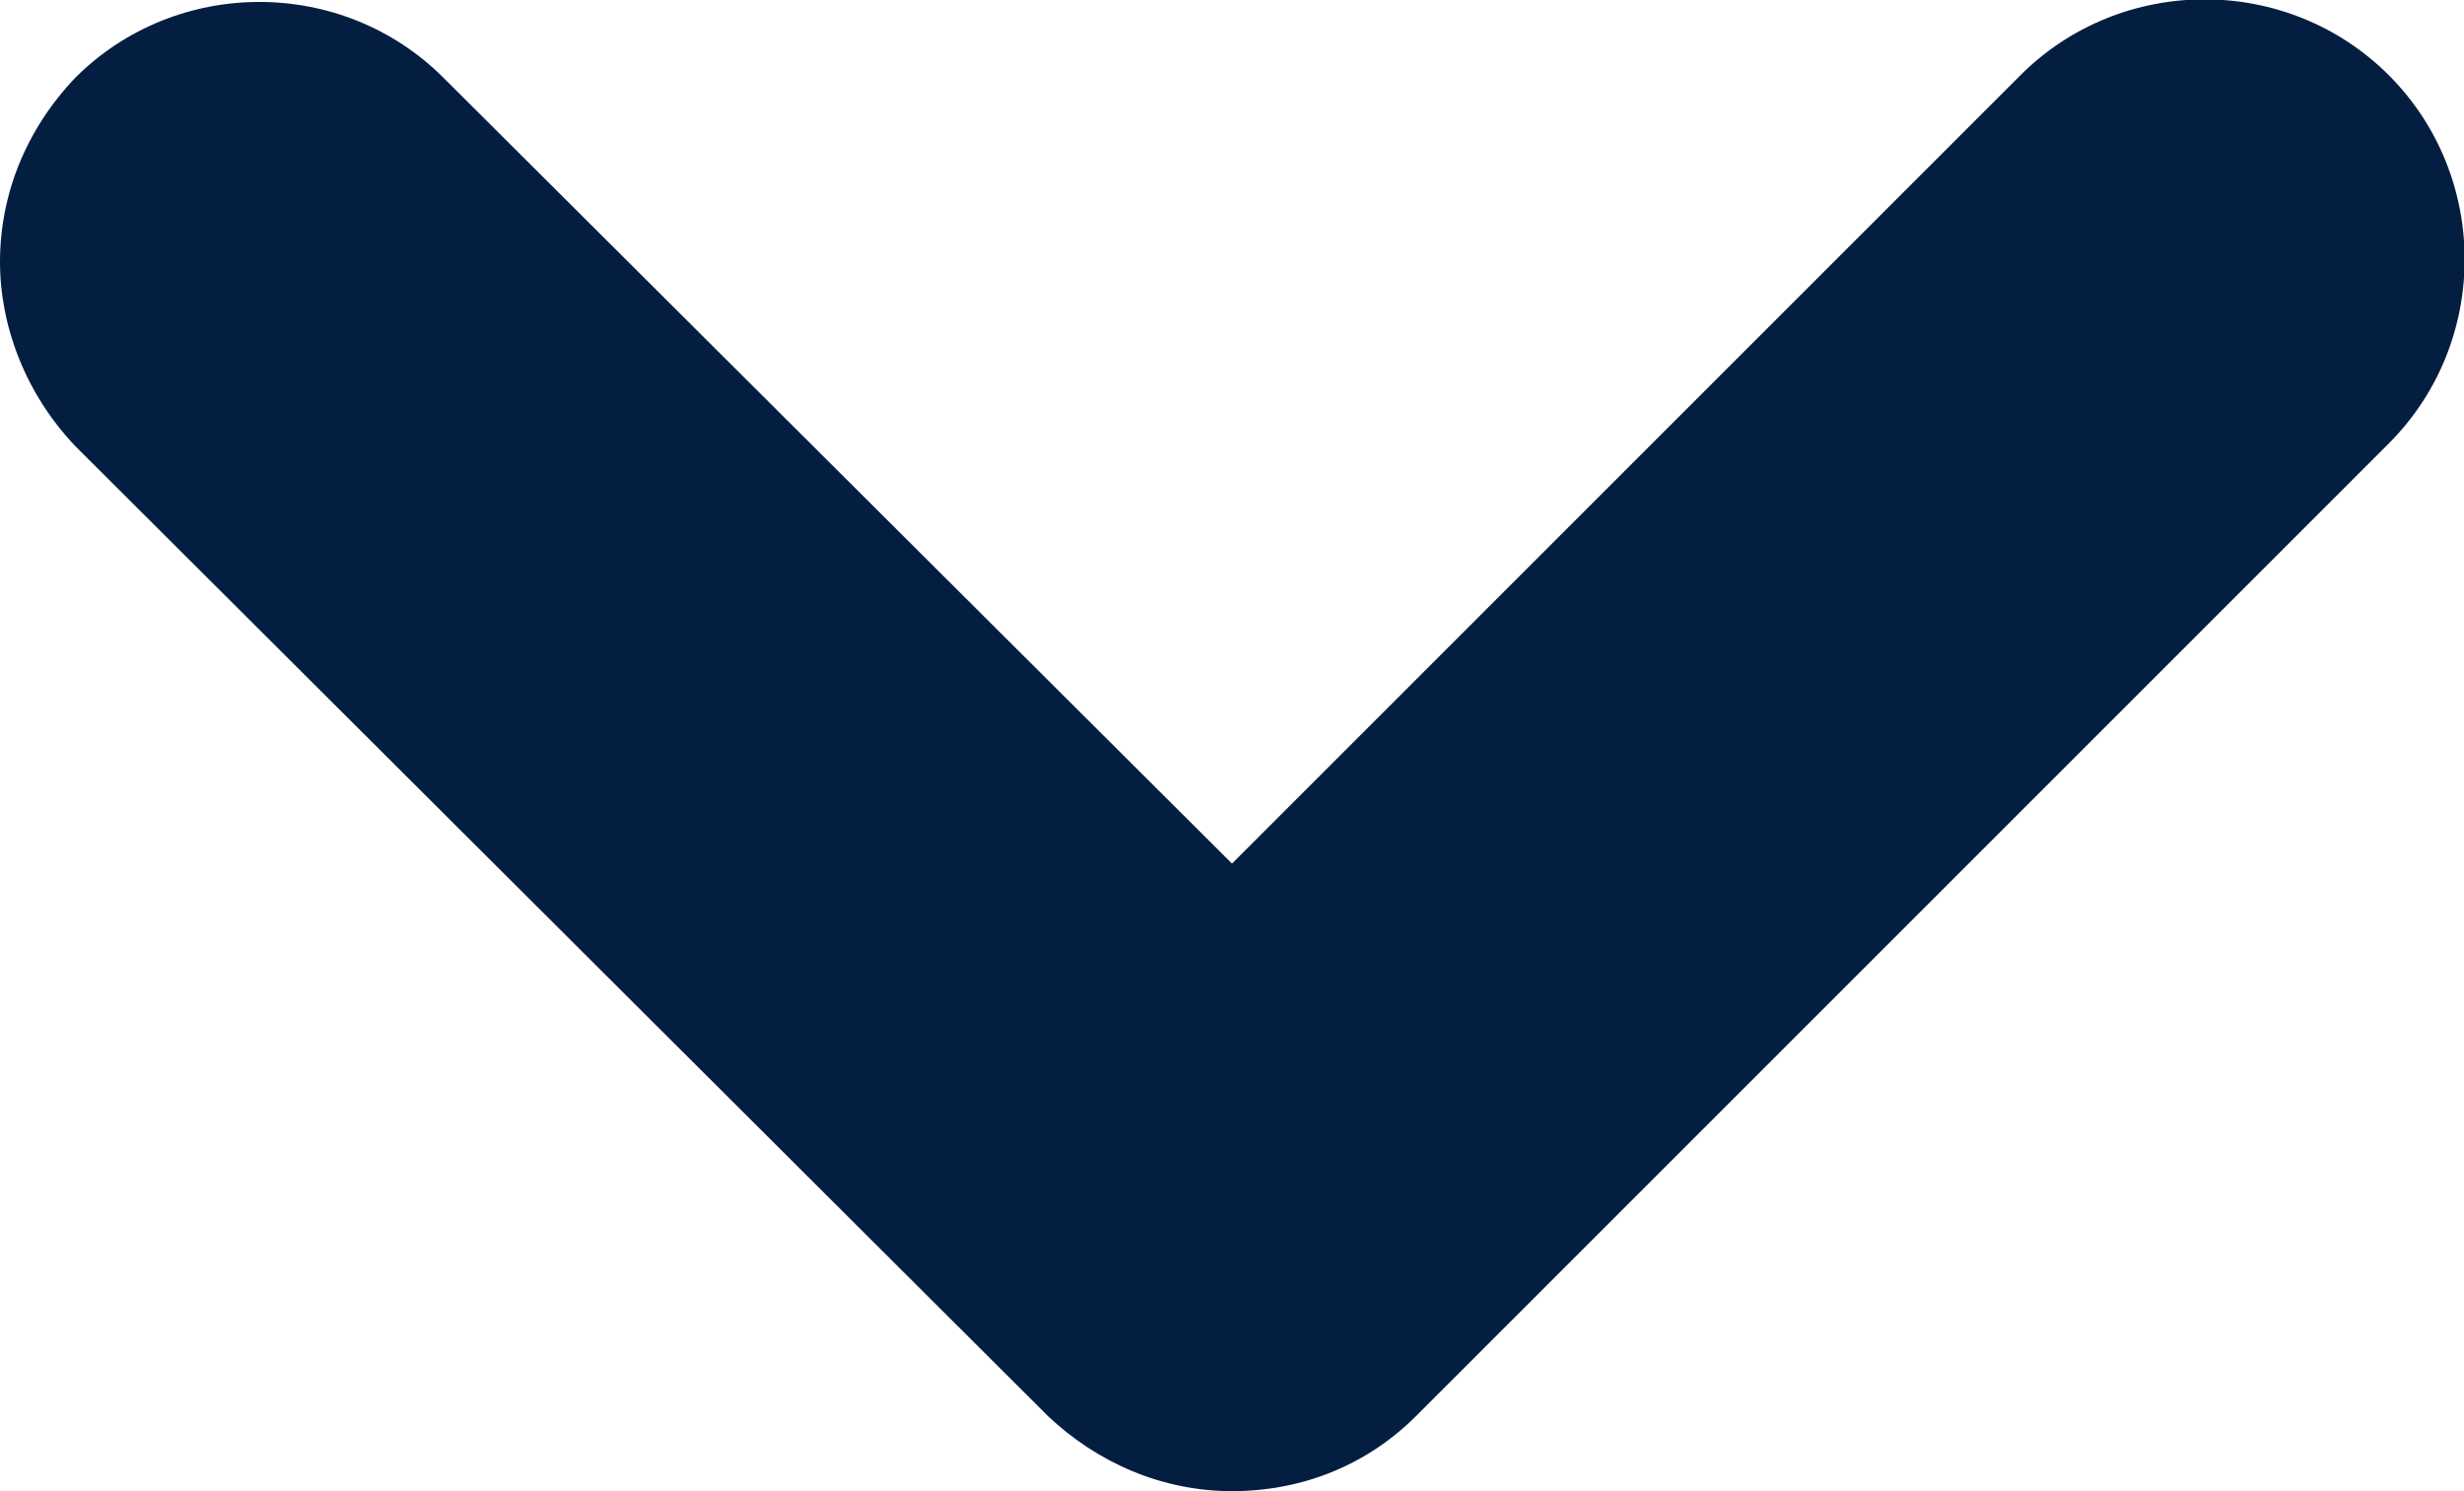 <?xml version="1.0" encoding="utf-8"?>
<!-- Generator: Adobe Illustrator 23.0.3, SVG Export Plug-In . SVG Version: 6.00 Build 0)  -->
<!DOCTYPE svg PUBLIC "-//W3C//DTD SVG 1.1//EN" "http://www.w3.org/Graphics/SVG/1.1/DTD/svg11.dtd">
<svg version="1.1" id="Layer_1" xmlns:x="http://ns.adobe.com/Extensibility/1.0/" xmlns:i="http://ns.adobe.com/AdobeIllustrator/10.0/" xmlns:graph="http://ns.adobe.com/Graphs/1.0/"
	 xmlns="http://www.w3.org/2000/svg" xmlns:xlink="http://www.w3.org/1999/xlink" x="0px" y="0px" viewBox="0 0 95 57.5"
	 style="enable-background:new 0 0 95 57.5;" xml:space="preserve">
<style type="text/css">
	.st0{fill:#041E42;}
</style>
<g>
	<path class="st0" d="M0,10.1C0,7.5,1,5,2.9,3c3.9-3.9,10.3-3.9,14.2,0l30.4,30.3L77.9,2.9C81.8-1,88.2-1,92.1,2.9s3.9,10.3,0,14.2
		L54.6,54.6c-1.9,1.9-4.4,2.9-7.1,2.9s-5.2-1.1-7.1-2.9L2.9,17.2C1,15.2,0,12.6,0,10.1z"/>
</g>
</svg>
